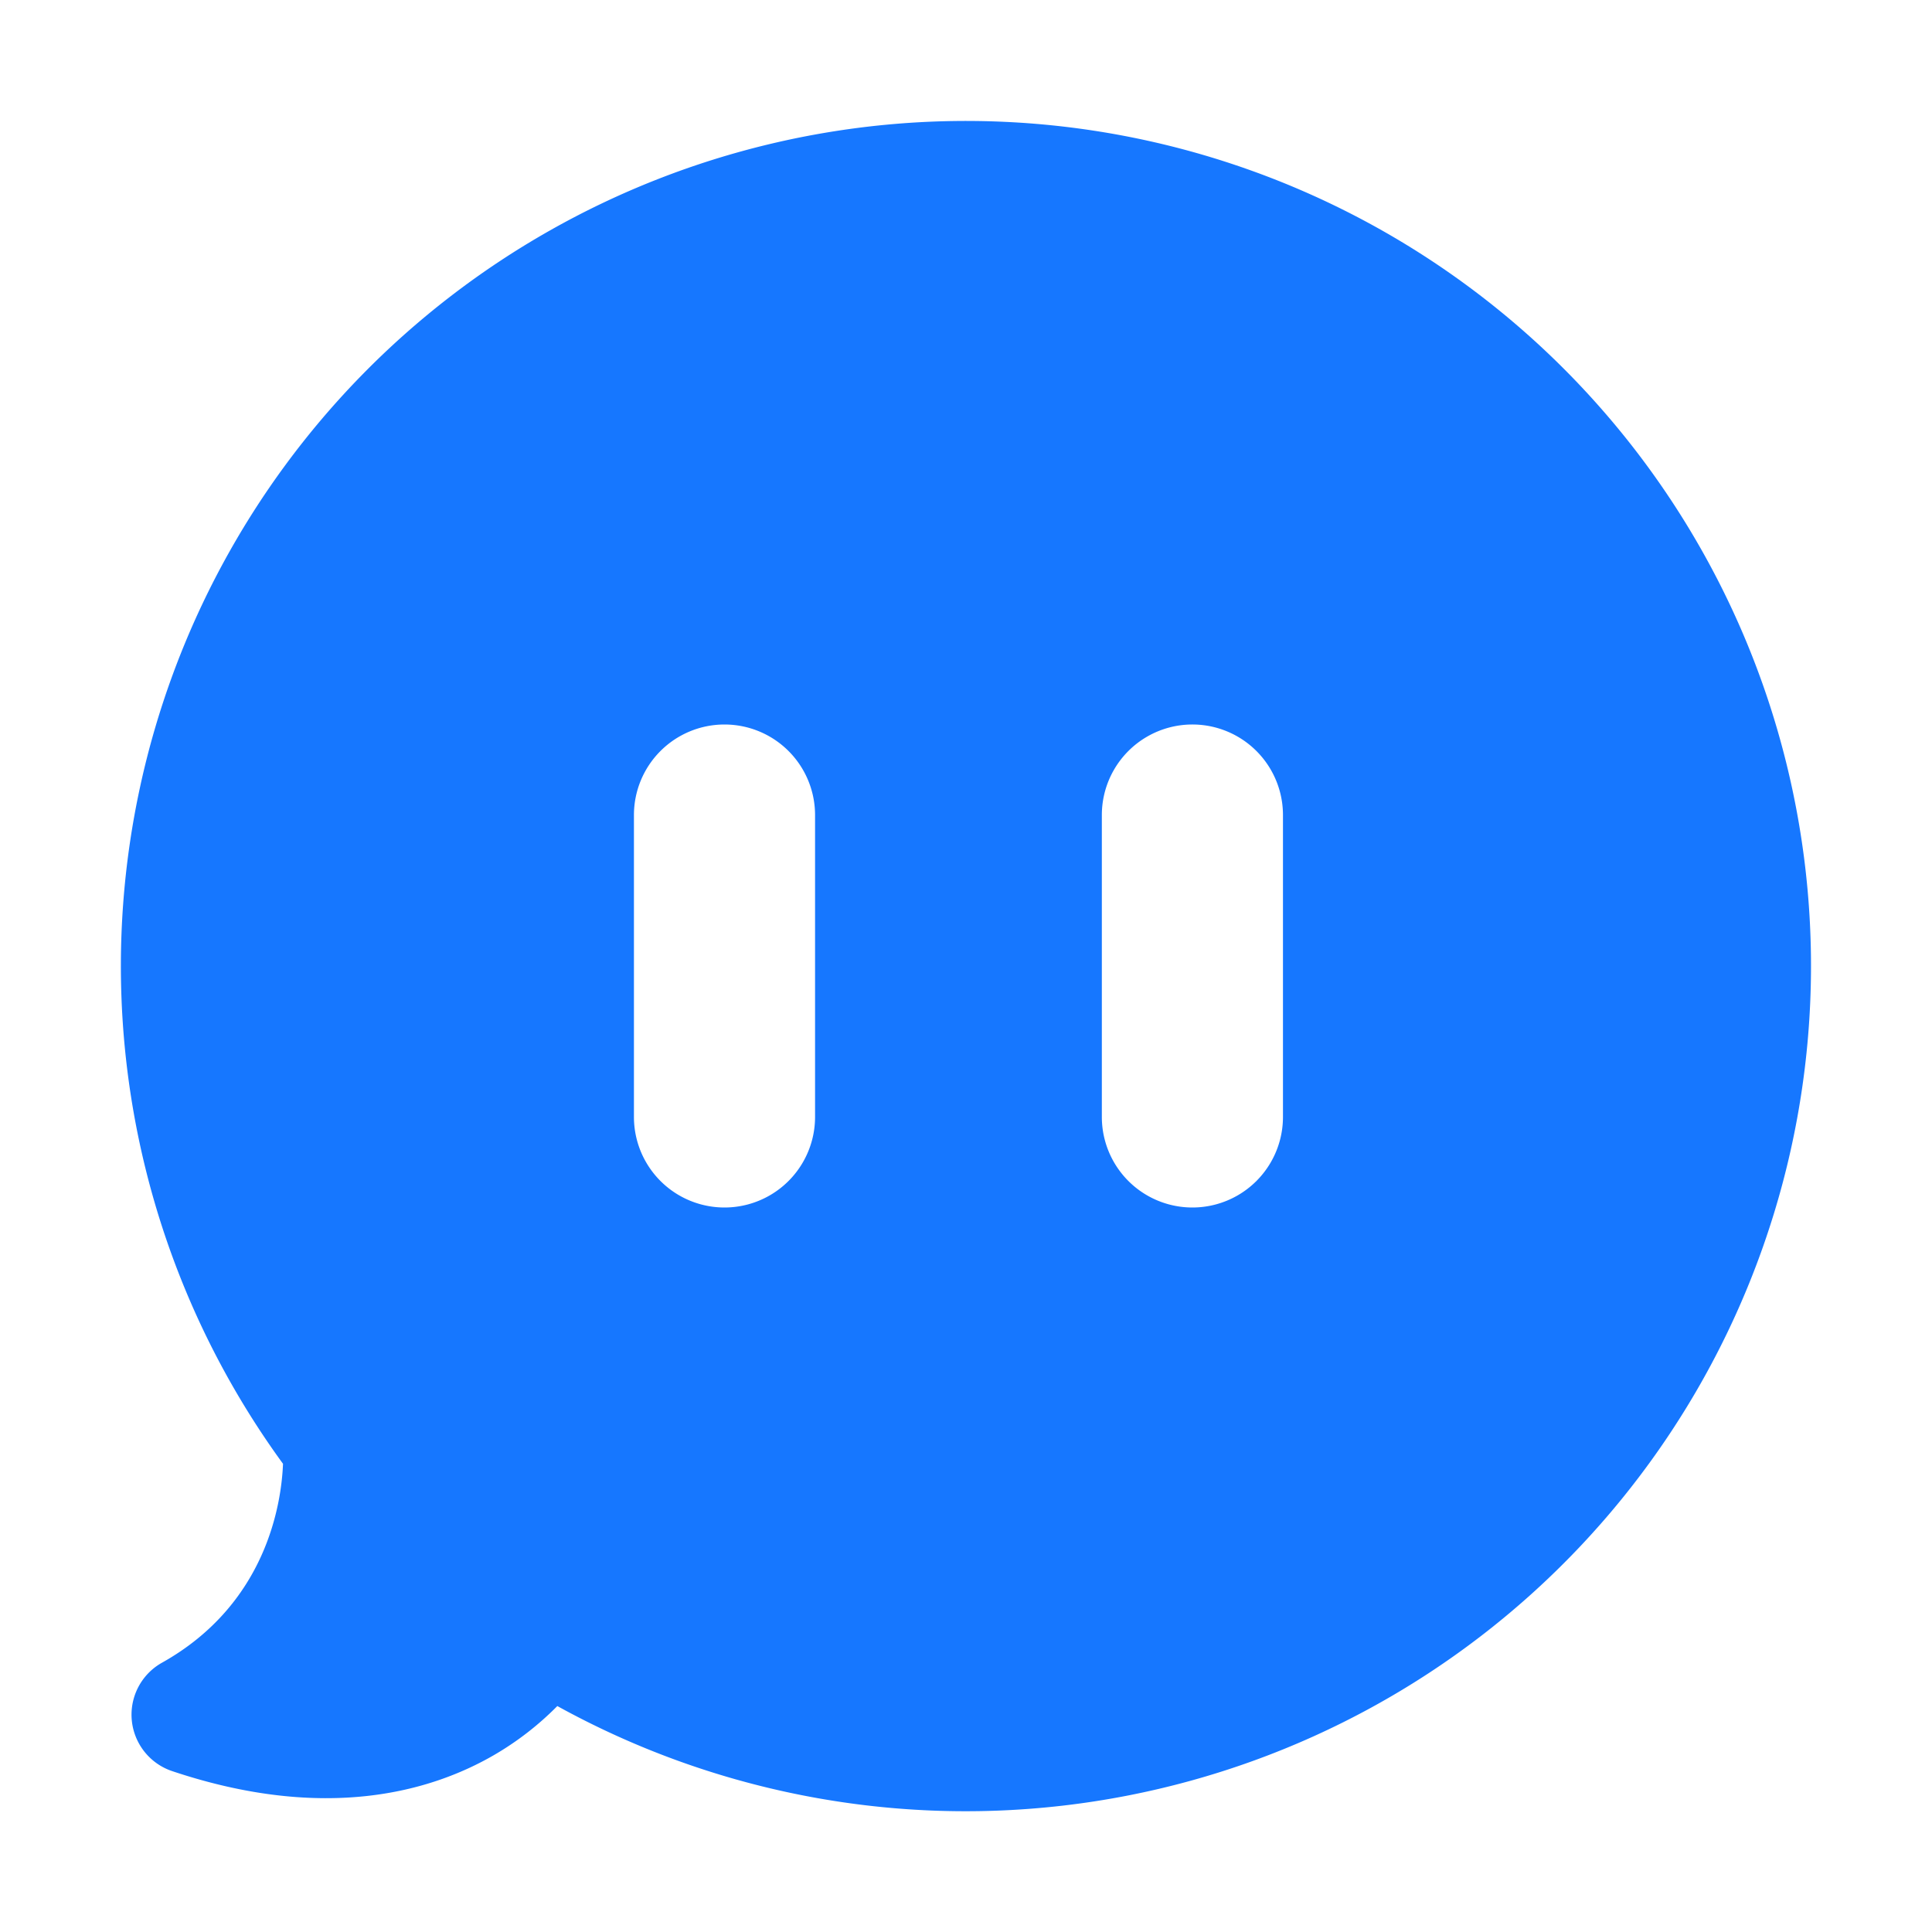 <svg viewBox="0 0 1024 1024" version="1.1"
  xmlns="http://www.w3.org/2000/svg" fill="#1677ff">
  <path d="M924.672 337.888A447.92 447.92 0 1 0 150 775.84c-0.816 20.608-8.496 74.288-64.16 105.44a31.552 31.552 0 0 0 5.392 57.44c81.568 27.344 137.6 10.528 170.288-8.32a160.16 160.16 0 0 0 33.872-26.16 448.032 448.032 0 0 0 629.28-566.352zM384 384a48 48 0 0 1 48 48v160a48 48 0 1 1-96 0V432a48 48 0 0 1 48-48z m296 48v160a48 48 0 1 1-96 0V432a48 48 0 1 1 96 0z"></path>
</svg>